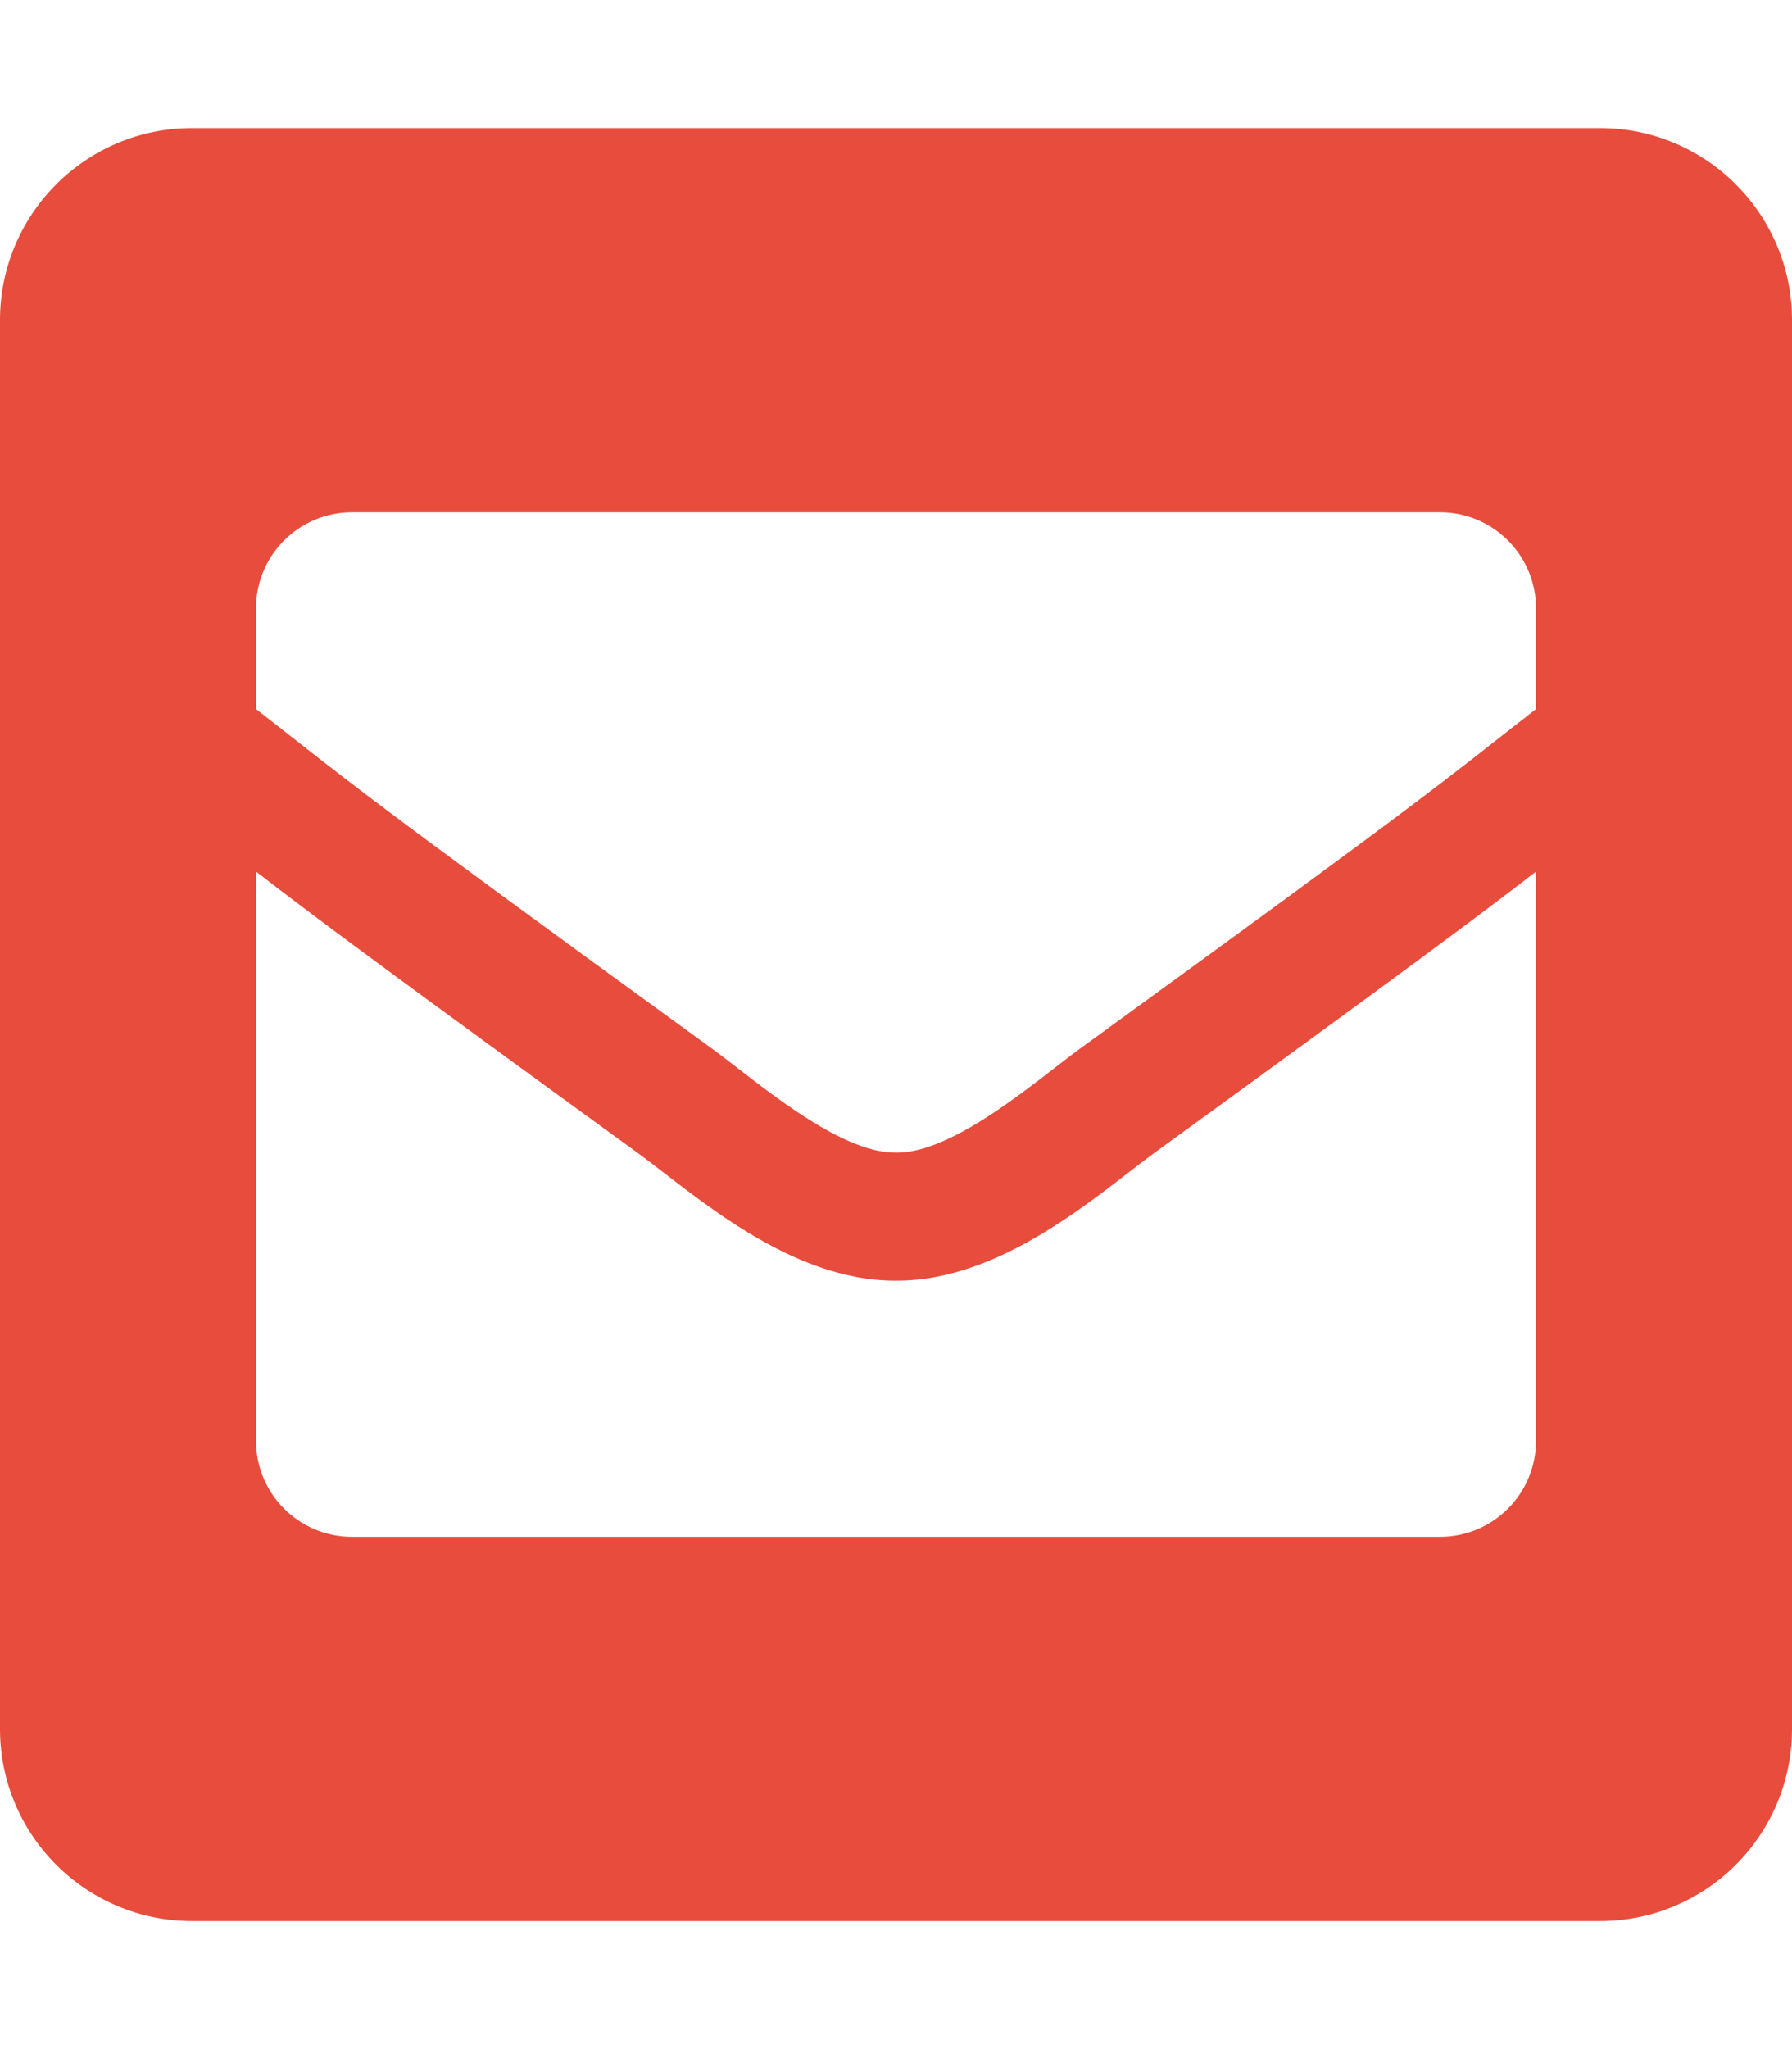 <?xml version="1.0" encoding="UTF-8" standalone="no"?>
<svg
   xmlns:dc="http://purl.org/dc/elements/1.1/"
   xmlns:cc="http://creativecommons.org/ns#"
   xmlns:rdf="http://www.w3.org/1999/02/22-rdf-syntax-ns#"
   xmlns:svg="http://www.w3.org/2000/svg"
   xmlns="http://www.w3.org/2000/svg"
   xmlns:xlink="http://www.w3.org/1999/xlink"
   xmlns:sodipodi="http://sodipodi.sourceforge.net/DTD/sodipodi-0.dtd"
   xmlns:inkscape="http://www.inkscape.org/namespaces/inkscape"
   viewBox="0 0 448 512"
   version="1.1"
   id="svg4"
   sodipodi:docname="email-alizarin.svg"
   inkscape:version="0.92.4 (unknown)">
  <defs
     id="defs8">
    <clipPath
       clipPathUnits="userSpaceOnUse"
       id="clipPath4525">
      <use
         x="0"
         y="0"
         xlink:href="#g4521"
         id="use4527"
         width="100%"
         height="100%" />
    </clipPath>
  </defs>
  <sodipodi:namedview
     pagecolor="#ffffff"
     bordercolor="#666666"
     borderopacity="1"
     objecttolerance="10"
     gridtolerance="10"
     guidetolerance="10"
     inkscape:pageopacity="0"
     inkscape:pageshadow="2"
     inkscape:window-width="1920"
     inkscape:window-height="1025"
     id="namedview6"
     showgrid="false"
     inkscape:zoom="0.4609375"
     inkscape:cx="-30.915254"
     inkscape:cy="256"
     inkscape:window-x="1920"
     inkscape:window-y="27"
     inkscape:window-maximized="1"
     inkscape:current-layer="g4521" />
  <g
     id="g4521"
     inkscape:label="Clip">
    <path
       inkscape:connector-curvature="0"
       d="M 400,32 H 48 C 21.49,32 0,53.49 0,80 v 352 c 0,26.51 21.49,48 48,48 h 352 c 26.51,0 48,-21.49 48,-48 V 80 C 448,53.49 426.51,32 400,32 Z M 178.117,262.104 C 87.429,196.287 88.353,196.121 64,177.167 V 152 c 0,-13.255 10.745,-24 24,-24 h 272 c 13.255,0 24,10.745 24,24 v 25.167 c -24.371,18.969 -23.434,19.124 -114.117,84.938 -10.5,7.655 -31.392,26.12 -45.883,25.894 -14.503,0.218 -35.367,-18.227 -45.883,-25.895 z M 384,217.775 V 360 c 0,13.255 -10.745,24 -24,24 H 88 C 74.745,384 64,373.255 64,360 V 217.775 c 13.958,10.794 33.329,25.236 95.303,70.214 14.162,10.341 37.975,32.145 64.694,32.01 26.887,0.134 51.037,-22.041 64.72,-32.025 61.958,-44.965 81.325,-59.406 95.283,-70.199 z"
       id="path2"
       style="fill:#e74c3c;fill-opacity:1" />
  </g>
</svg>
